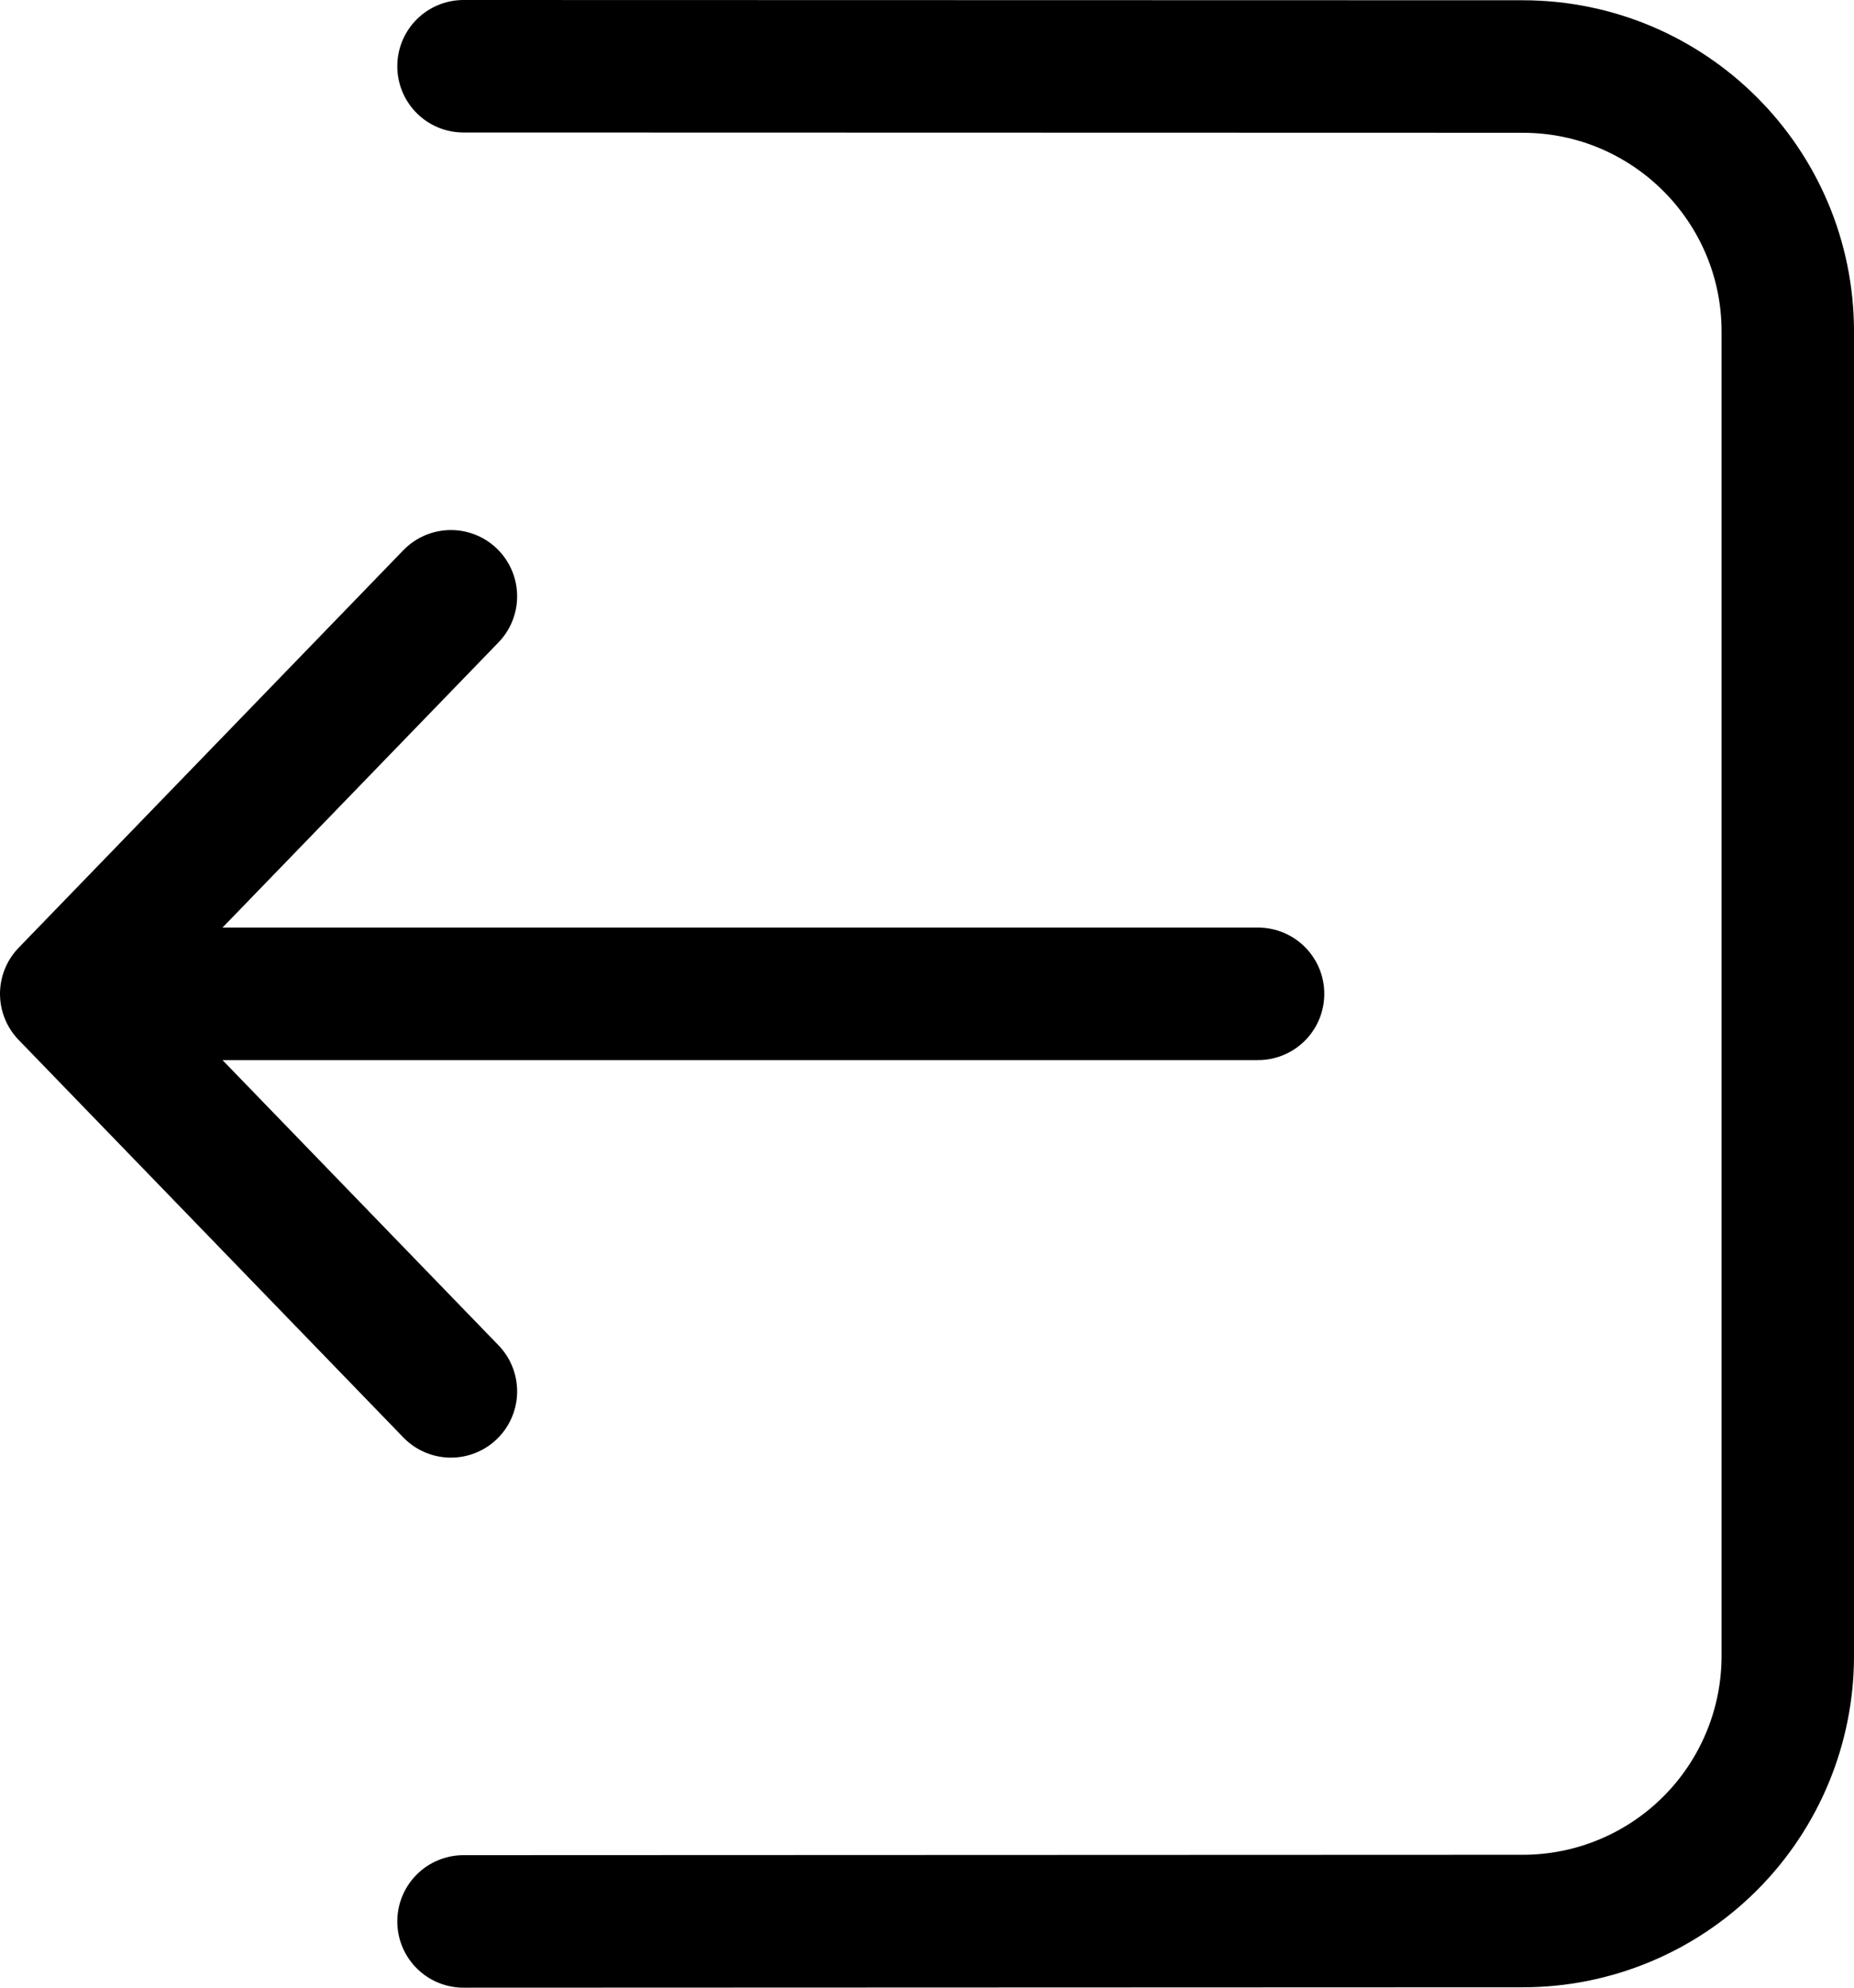 <svg width="14" height="15" viewBox="0 0 14 15" fill="none" xmlns="http://www.w3.org/2000/svg">
<path d="M3.405 10.5L0.5 7.5M0.5 7.5L3.405 4.5M0.5 7.5H9.5M3.5 0.5L11.5 0.502C12.604 0.503 13.5 1.398 13.5 2.502V12.497C13.5 13.027 13.289 13.536 12.914 13.911C12.539 14.286 12.03 14.497 11.5 14.497L3.5 14.5" stroke="black" stroke-linecap="round" stroke-linejoin="round"/>
</svg>
